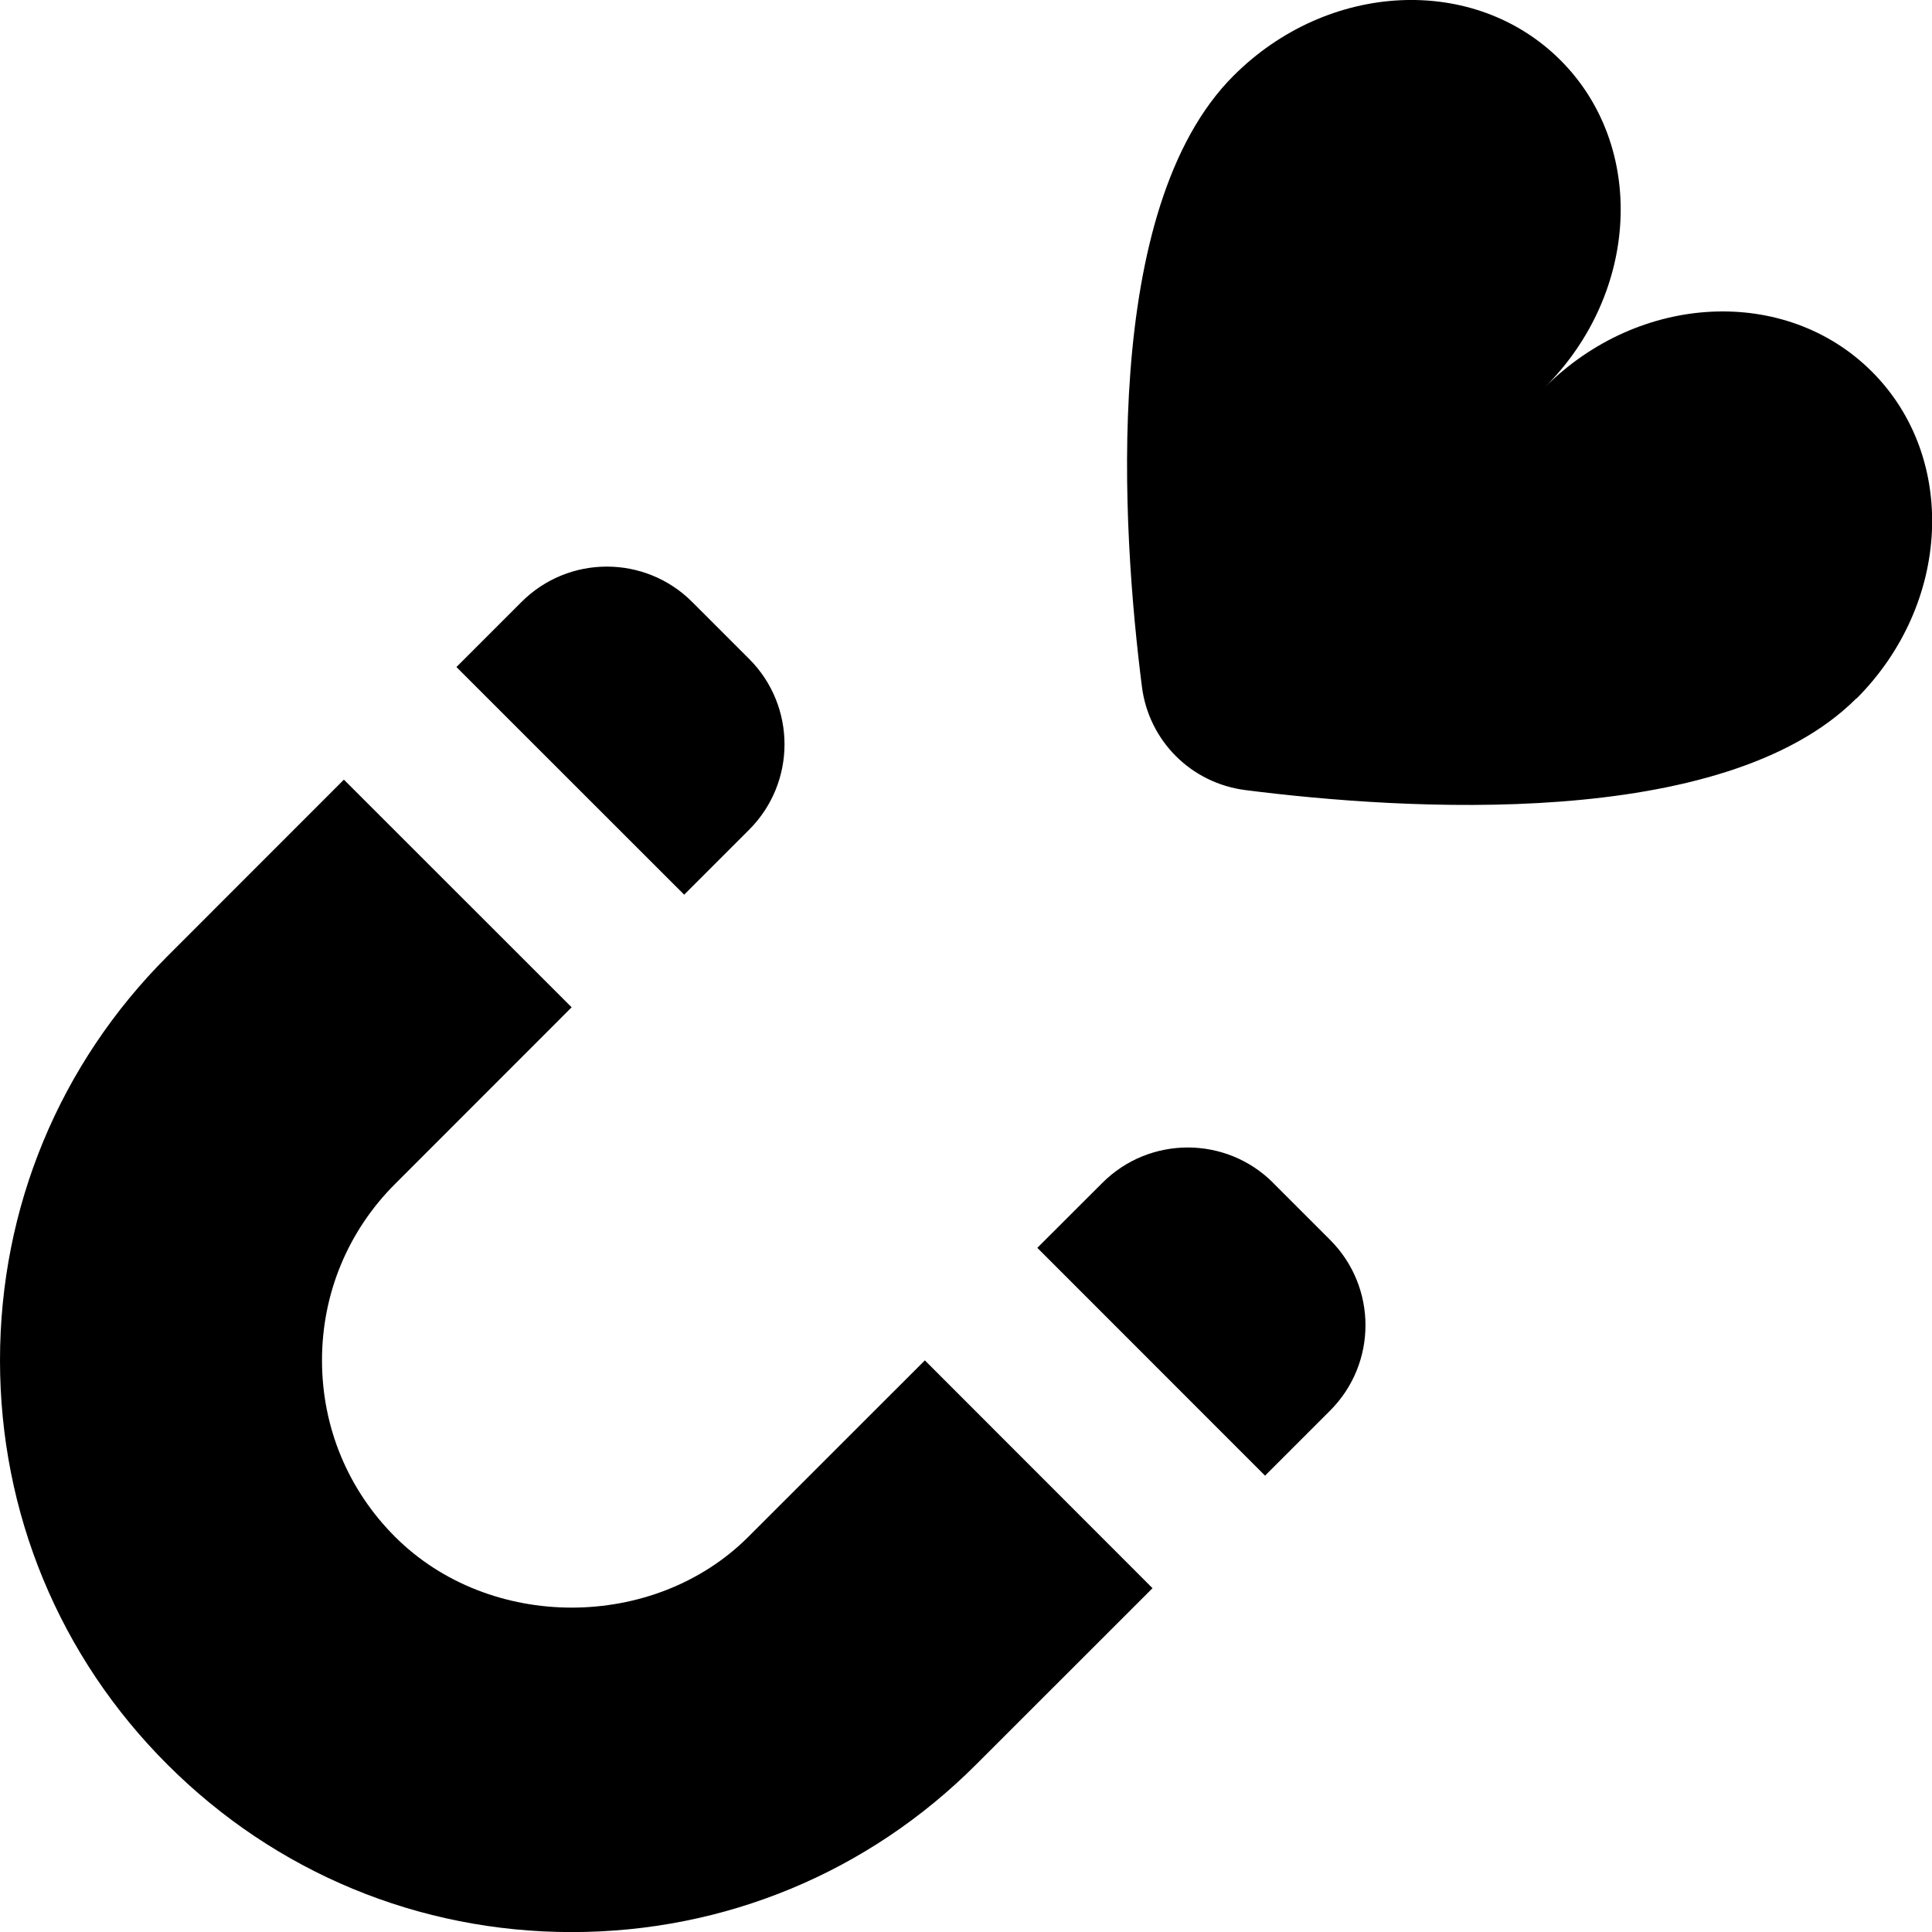 <svg id="Layer_1" viewBox="0 0 24 24" xmlns="http://www.w3.org/2000/svg" data-name="Layer 1"><path d="m23.059 8.677c-1.651 1.651-5.635 1.386-7.587 1.138-.676-.086-1.202-.612-1.287-1.287-.248-1.952-.513-5.936 1.138-7.587 1.175-1.175 2.993-1.262 4.062-.193 1.068 1.068.982 2.887-.193 4.062 1.175-1.175 2.993-1.262 4.062-.193 1.068 1.068.982 2.887-.193 4.062zm-13.753 1.63c.586-.586.586-1.536 0-2.122l-.707-.707c-.586-.586-1.535-.586-2.121 0l-.808.808 2.829 2.828zm-.01 8.784c-1.172 1.172-3.215 1.173-4.388 0-.586-.585-.908-1.363-.908-2.192s.322-1.607.909-2.193l2.192-2.193-2.829-2.828-2.191 2.192c-1.342 1.341-2.081 3.124-2.081 5.022s.739 3.682 2.08 5.021c1.342 1.342 3.125 2.081 5.022 2.081s3.681-.739 5.022-2.08l2.193-2.192-2.828-2.83-2.194 2.193zm6.52-4.397c-.586-.586-1.536-.586-2.122 0l-.808.807 2.829 2.83.808-.808c.586-.586.586-1.535 0-2.121l-.708-.708z"/></svg>